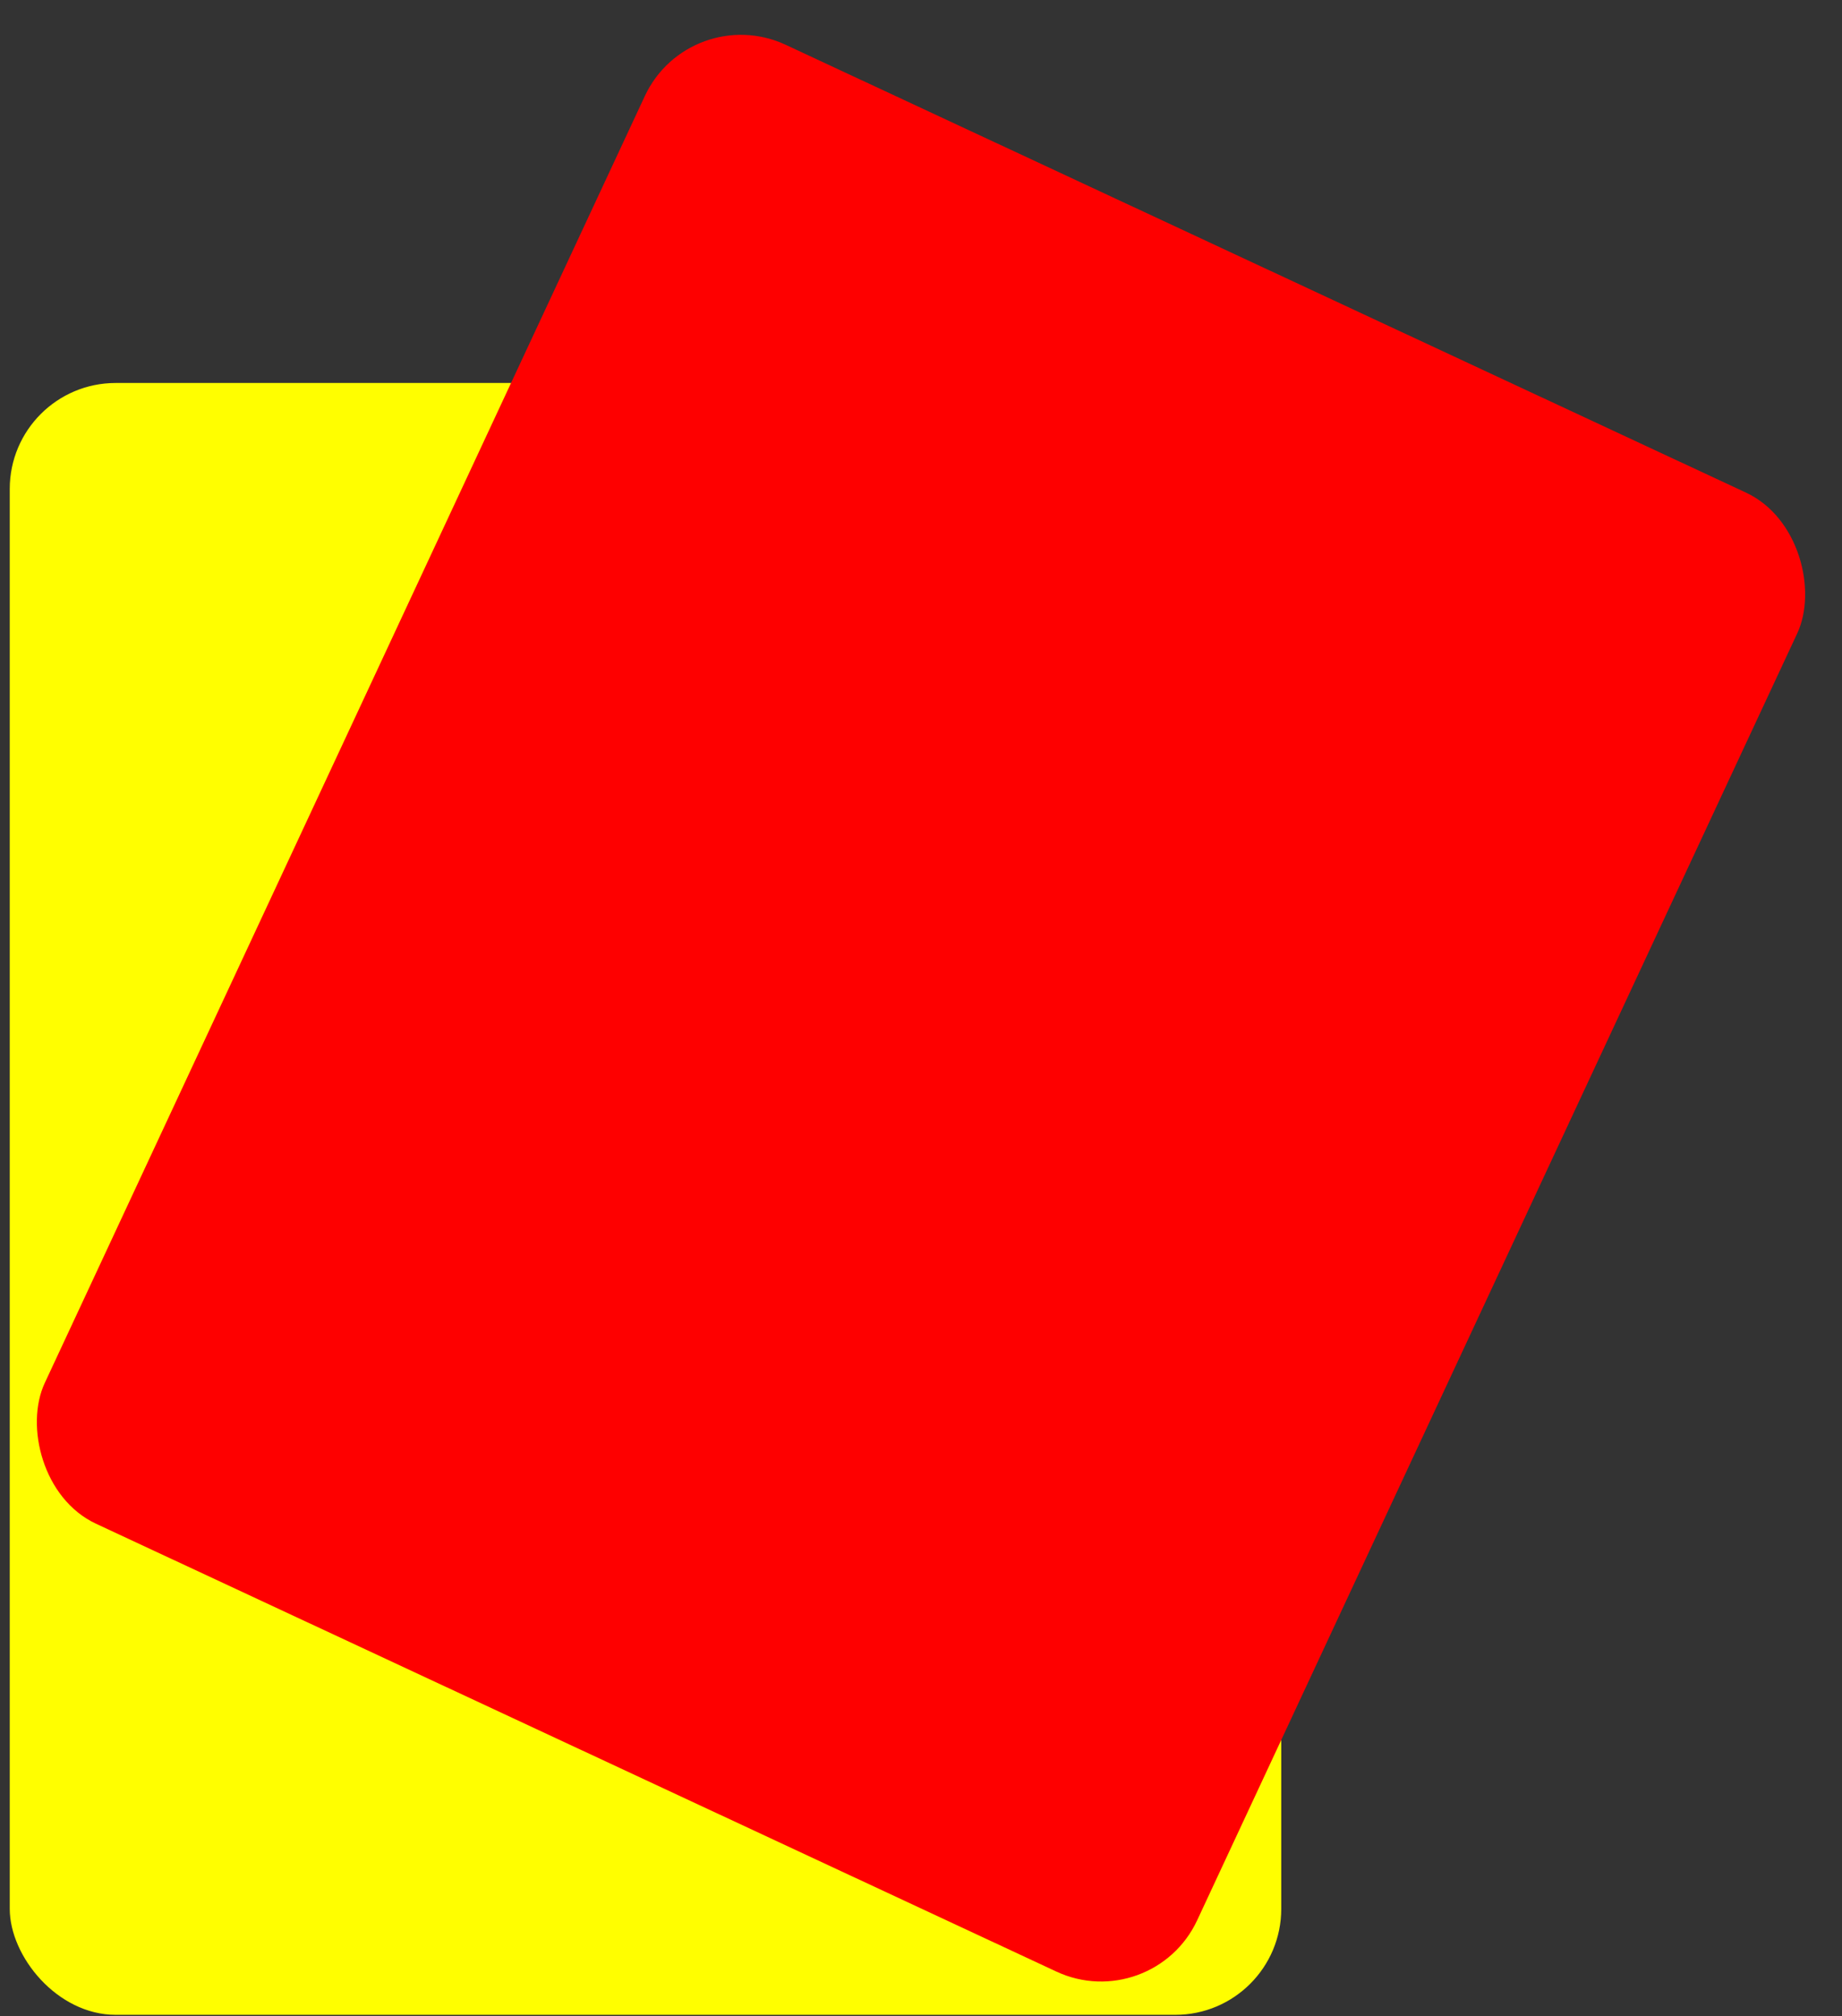<svg xmlns="http://www.w3.org/2000/svg" width="86.921" height="95.143" viewBox="0 0 86.921 95.143">
  <rect x="0" y="0" width="86.921" height="95.143" fill="#333333" stroke="none"/>
  <g id="Group_10" data-name="Group 10" transform="translate(-12884.54 14433.071)">
    <rect id="Rectangle_123" data-name="Rectangle 123" width="60" height="77" rx="5" transform="translate(12885 -14415)" fill="#fffe00"/>
    <rect id="Rectangle_124" data-name="Rectangle 124" width="60" height="77" rx="5" transform="translate(12917.082 -14433.071) rotate(25)" fill="#fe0000"/>
  </g>
</svg>
